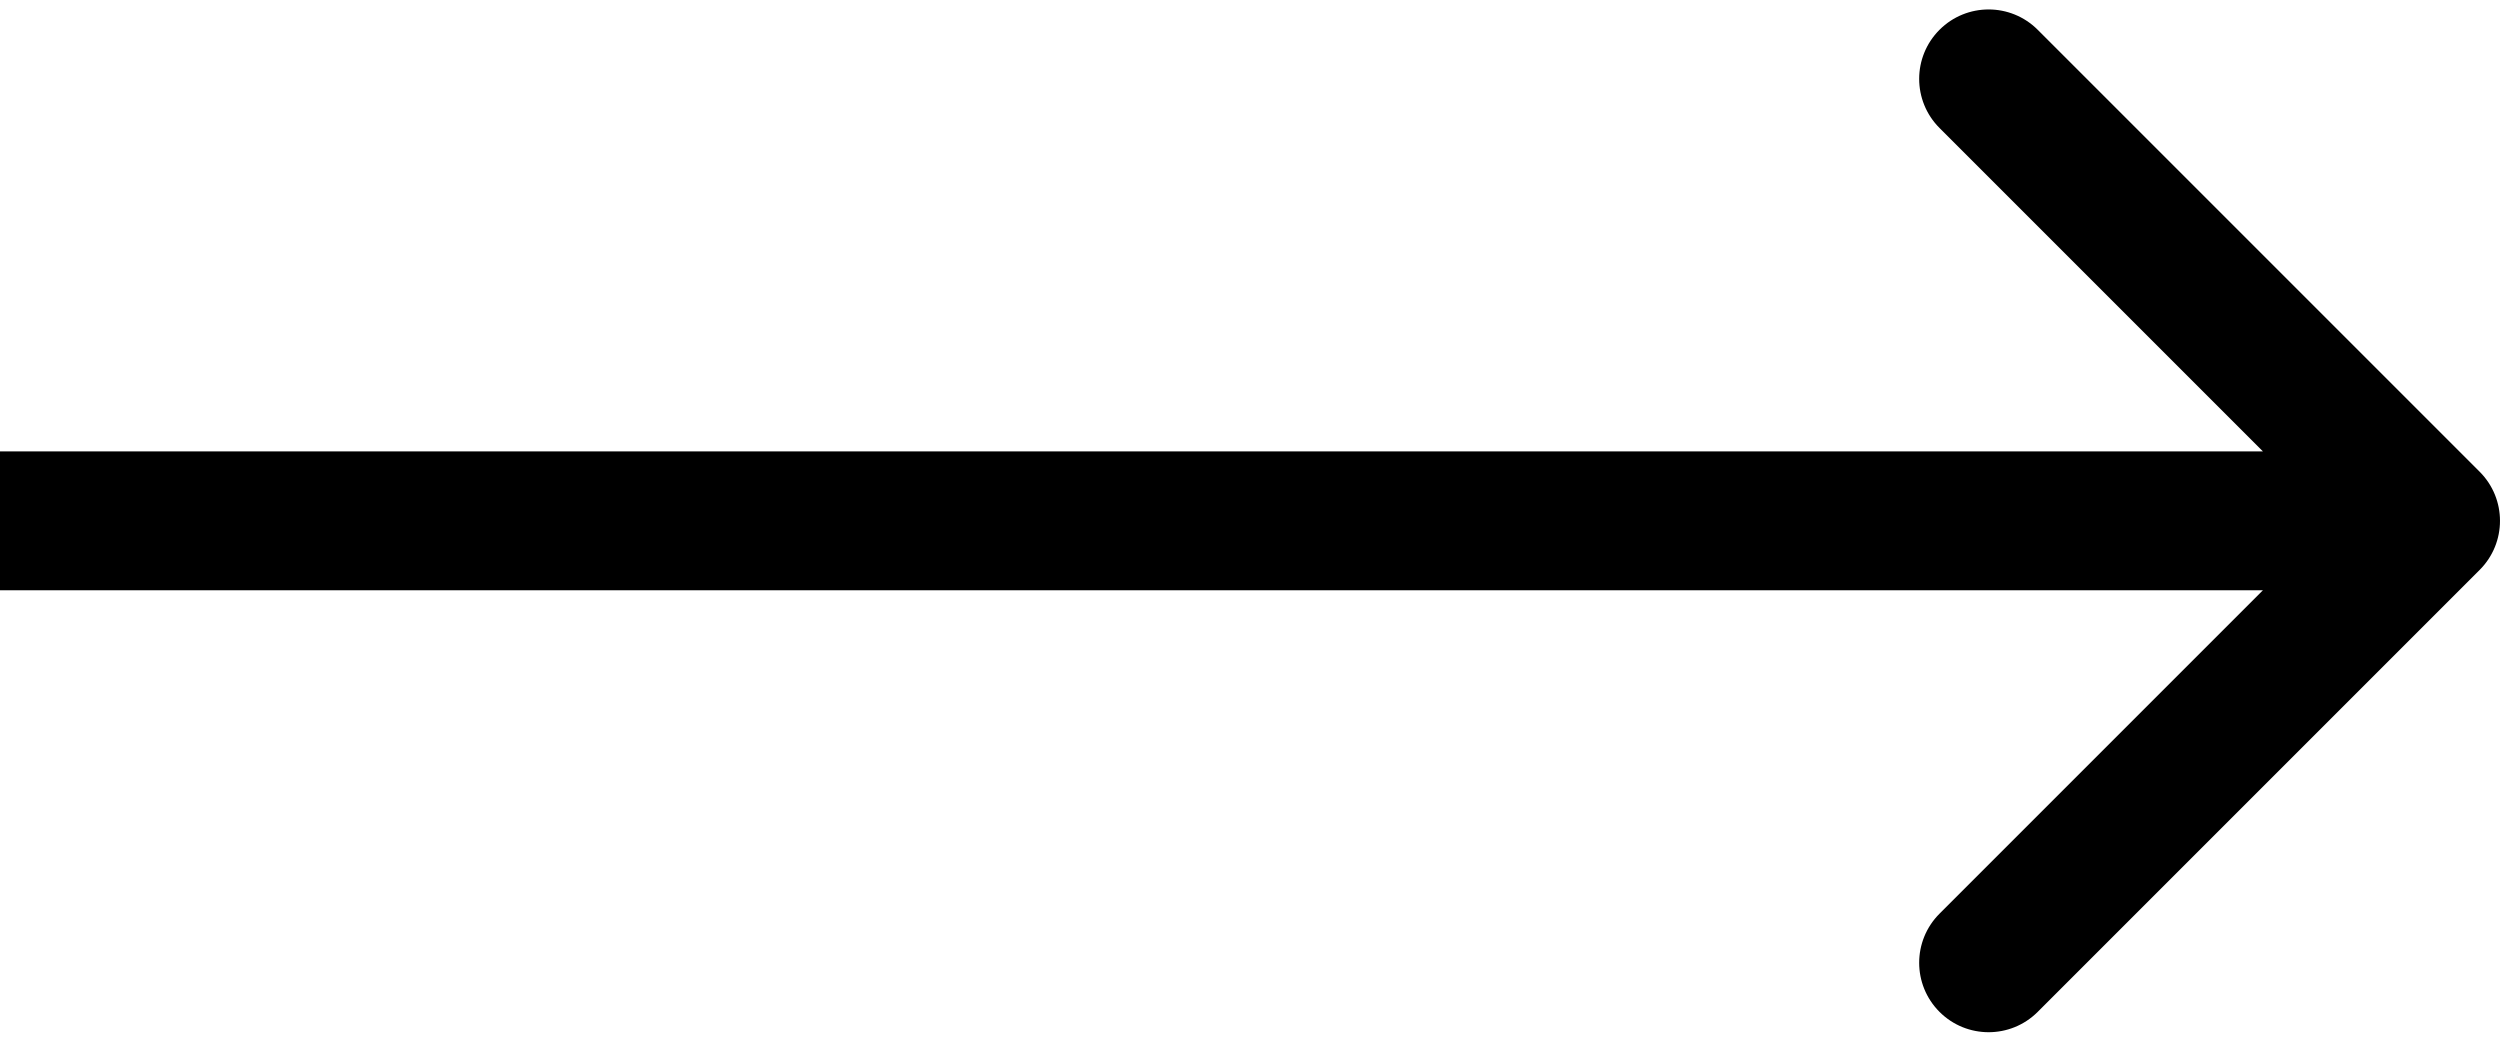 <svg width="72" height="30" viewBox="0 0 72 30" fill="none" xmlns="http://www.w3.org/2000/svg">
<path id="Arrow 4" d="M71.414 16.414C72.195 15.633 72.195 14.367 71.414 13.586L58.686 0.858C57.905 0.077 56.639 0.077 55.858 0.858C55.077 1.639 55.077 2.905 55.858 3.686L67.172 15L55.858 26.314C55.077 27.095 55.077 28.361 55.858 29.142C56.639 29.923 57.905 29.923 58.686 29.142L71.414 16.414ZM0 17H70V13H0V17Z" fill="black"/>
</svg>
